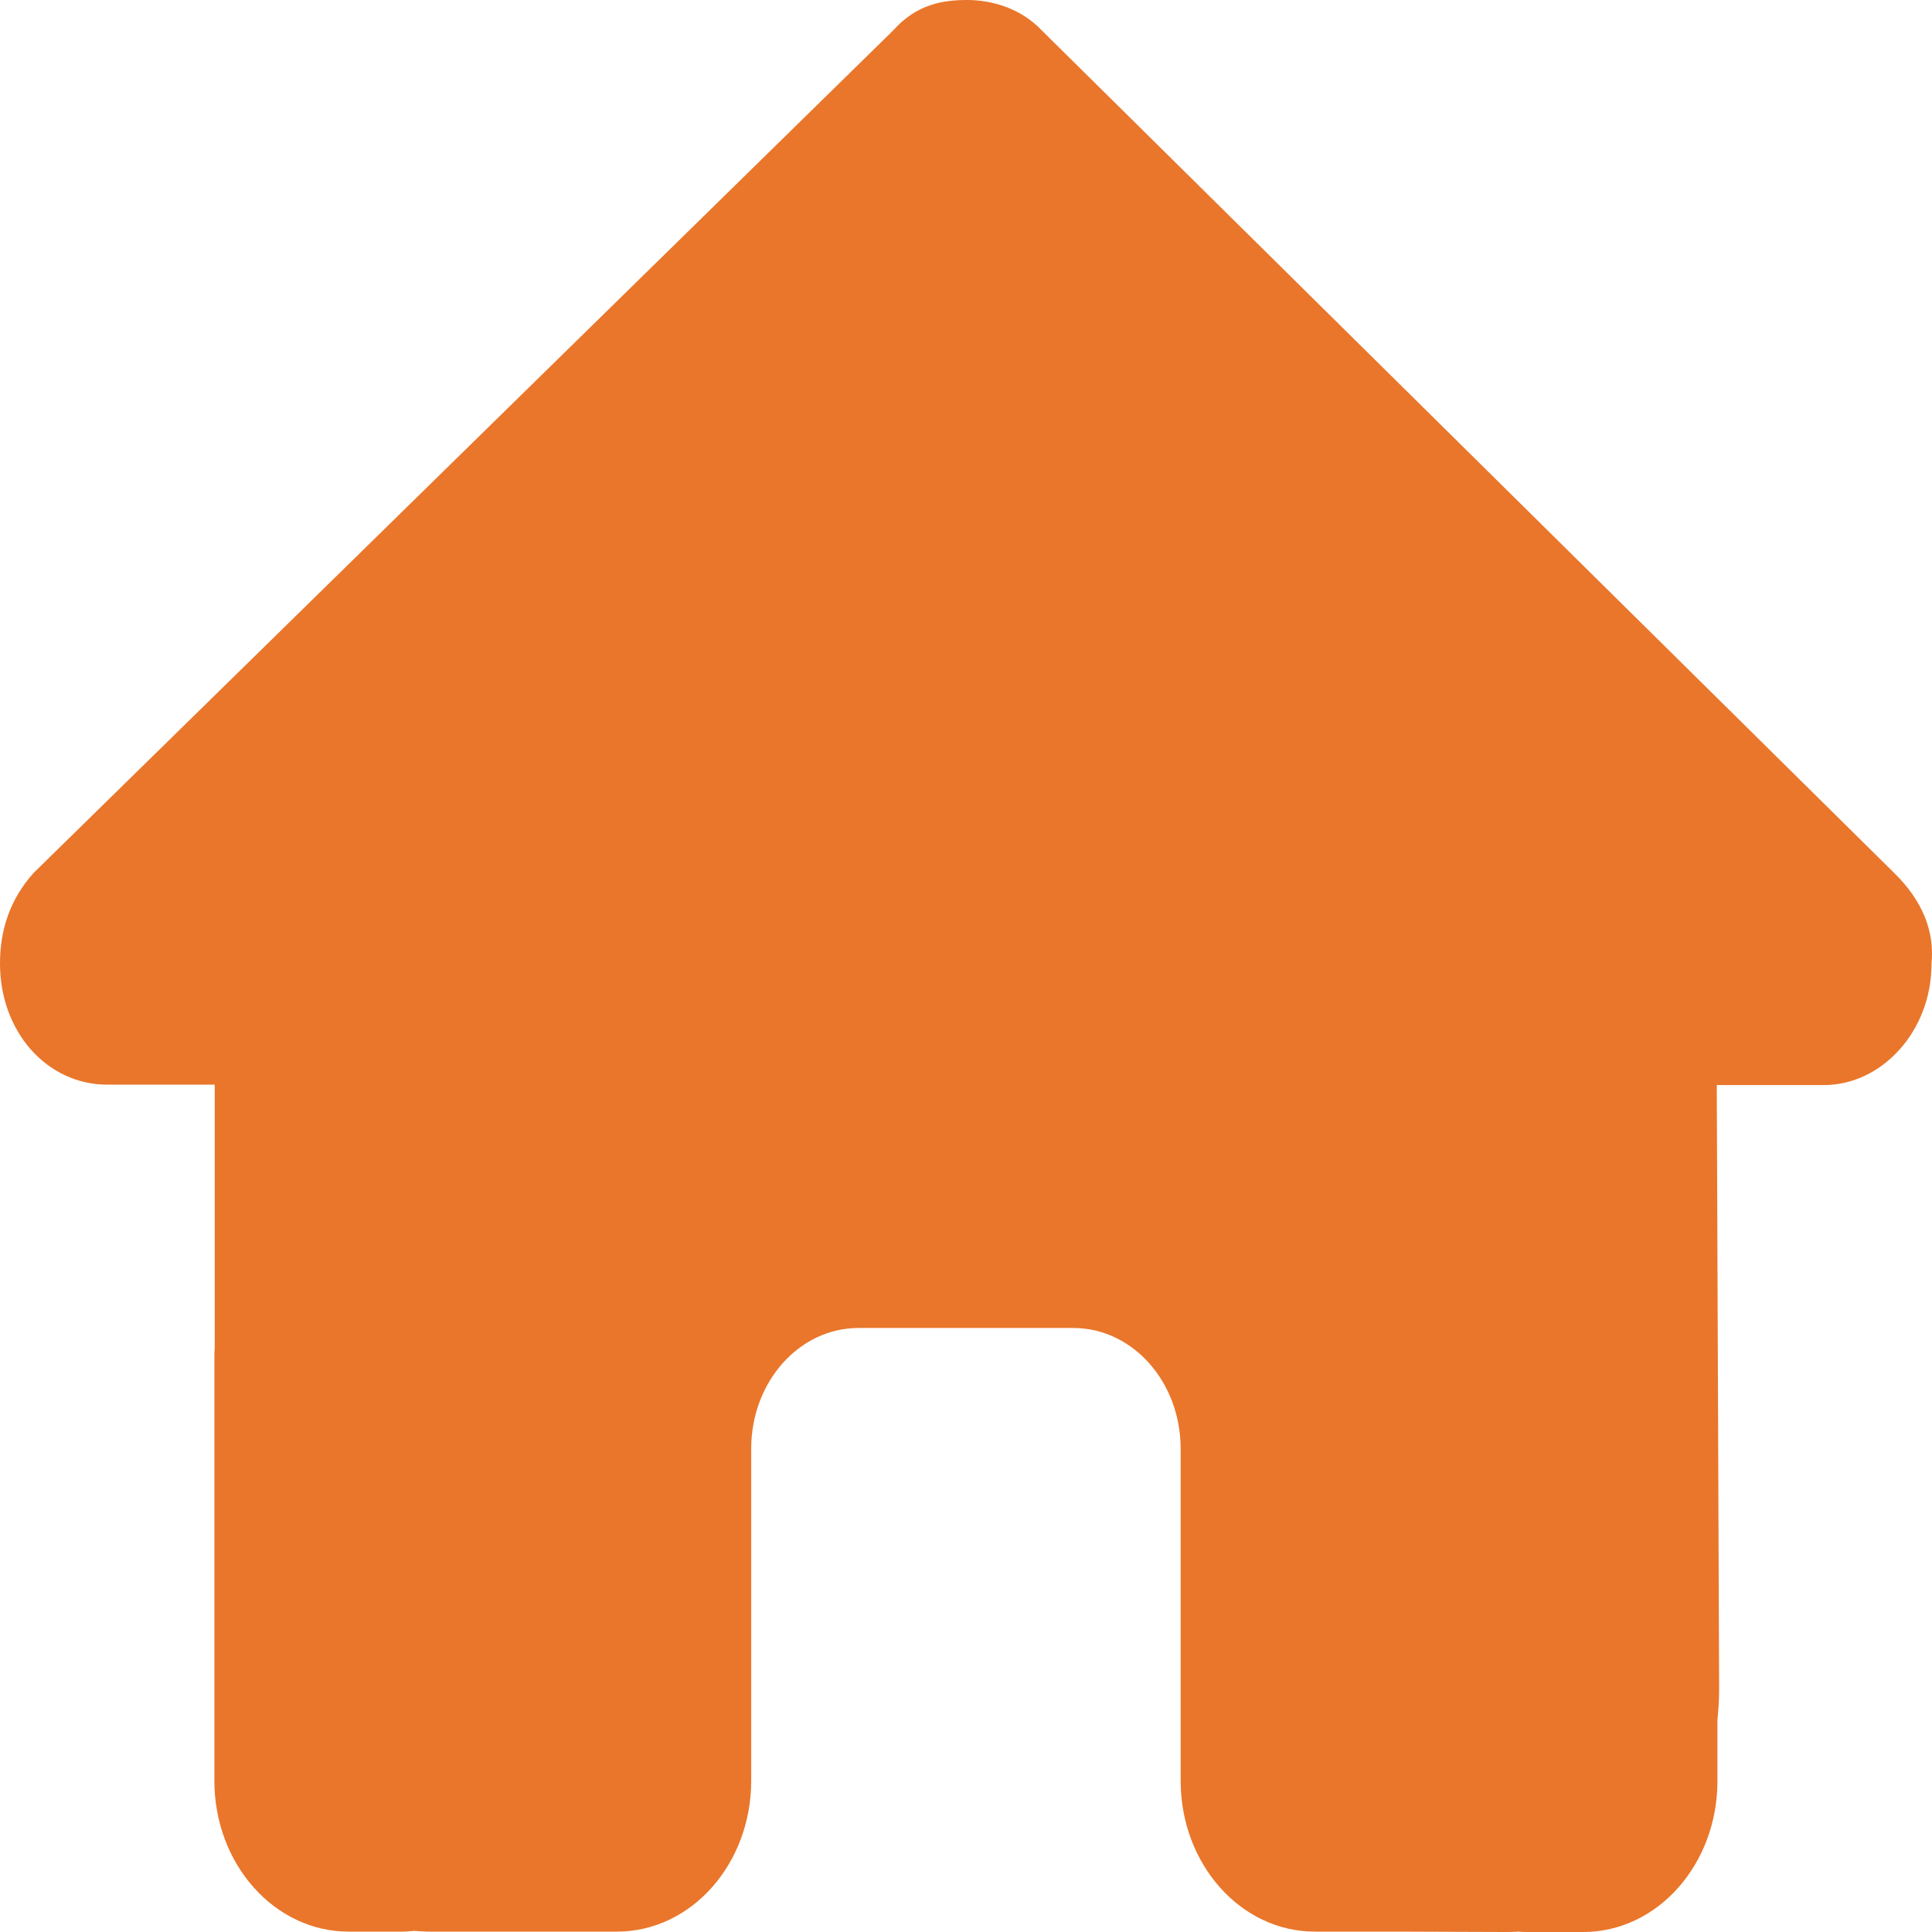 <svg width="50" height="50" viewBox="0 0 50 50" fill="none" xmlns="http://www.w3.org/2000/svg">
<path d="M49.987 24.946C49.987 26.704 48.684 28.081 47.208 28.081H44.43L44.491 43.722C44.491 43.986 44.473 44.249 44.447 44.513V46.094C44.447 48.252 42.893 50 40.974 50H39.585C39.489 50 39.394 50 39.298 49.99C39.177 50 39.055 50 38.934 50L36.112 49.99H34.028C32.109 49.99 30.555 48.242 30.555 46.085V43.742V37.493C30.555 35.764 29.313 34.368 27.776 34.368H22.219C20.682 34.368 19.441 35.764 19.441 37.493V43.742V46.085C19.441 48.242 17.887 49.99 15.968 49.99H13.884H11.114C10.984 49.99 10.854 49.98 10.723 49.971C10.619 49.98 10.515 49.99 10.411 49.99H9.021C7.103 49.99 5.548 48.242 5.548 46.085V35.149C5.548 35.062 5.548 34.964 5.557 34.876V28.071H2.779C1.216 28.071 0 26.704 0 24.936C0 24.058 0.26 23.277 0.868 22.593L23.122 0.781C23.73 0.098 24.425 0 25.032 0C25.64 0 26.335 0.195 26.856 0.683L49.032 22.603C49.726 23.287 50.074 24.068 49.987 24.946Z" fill="#E9762B"/>
</svg>
